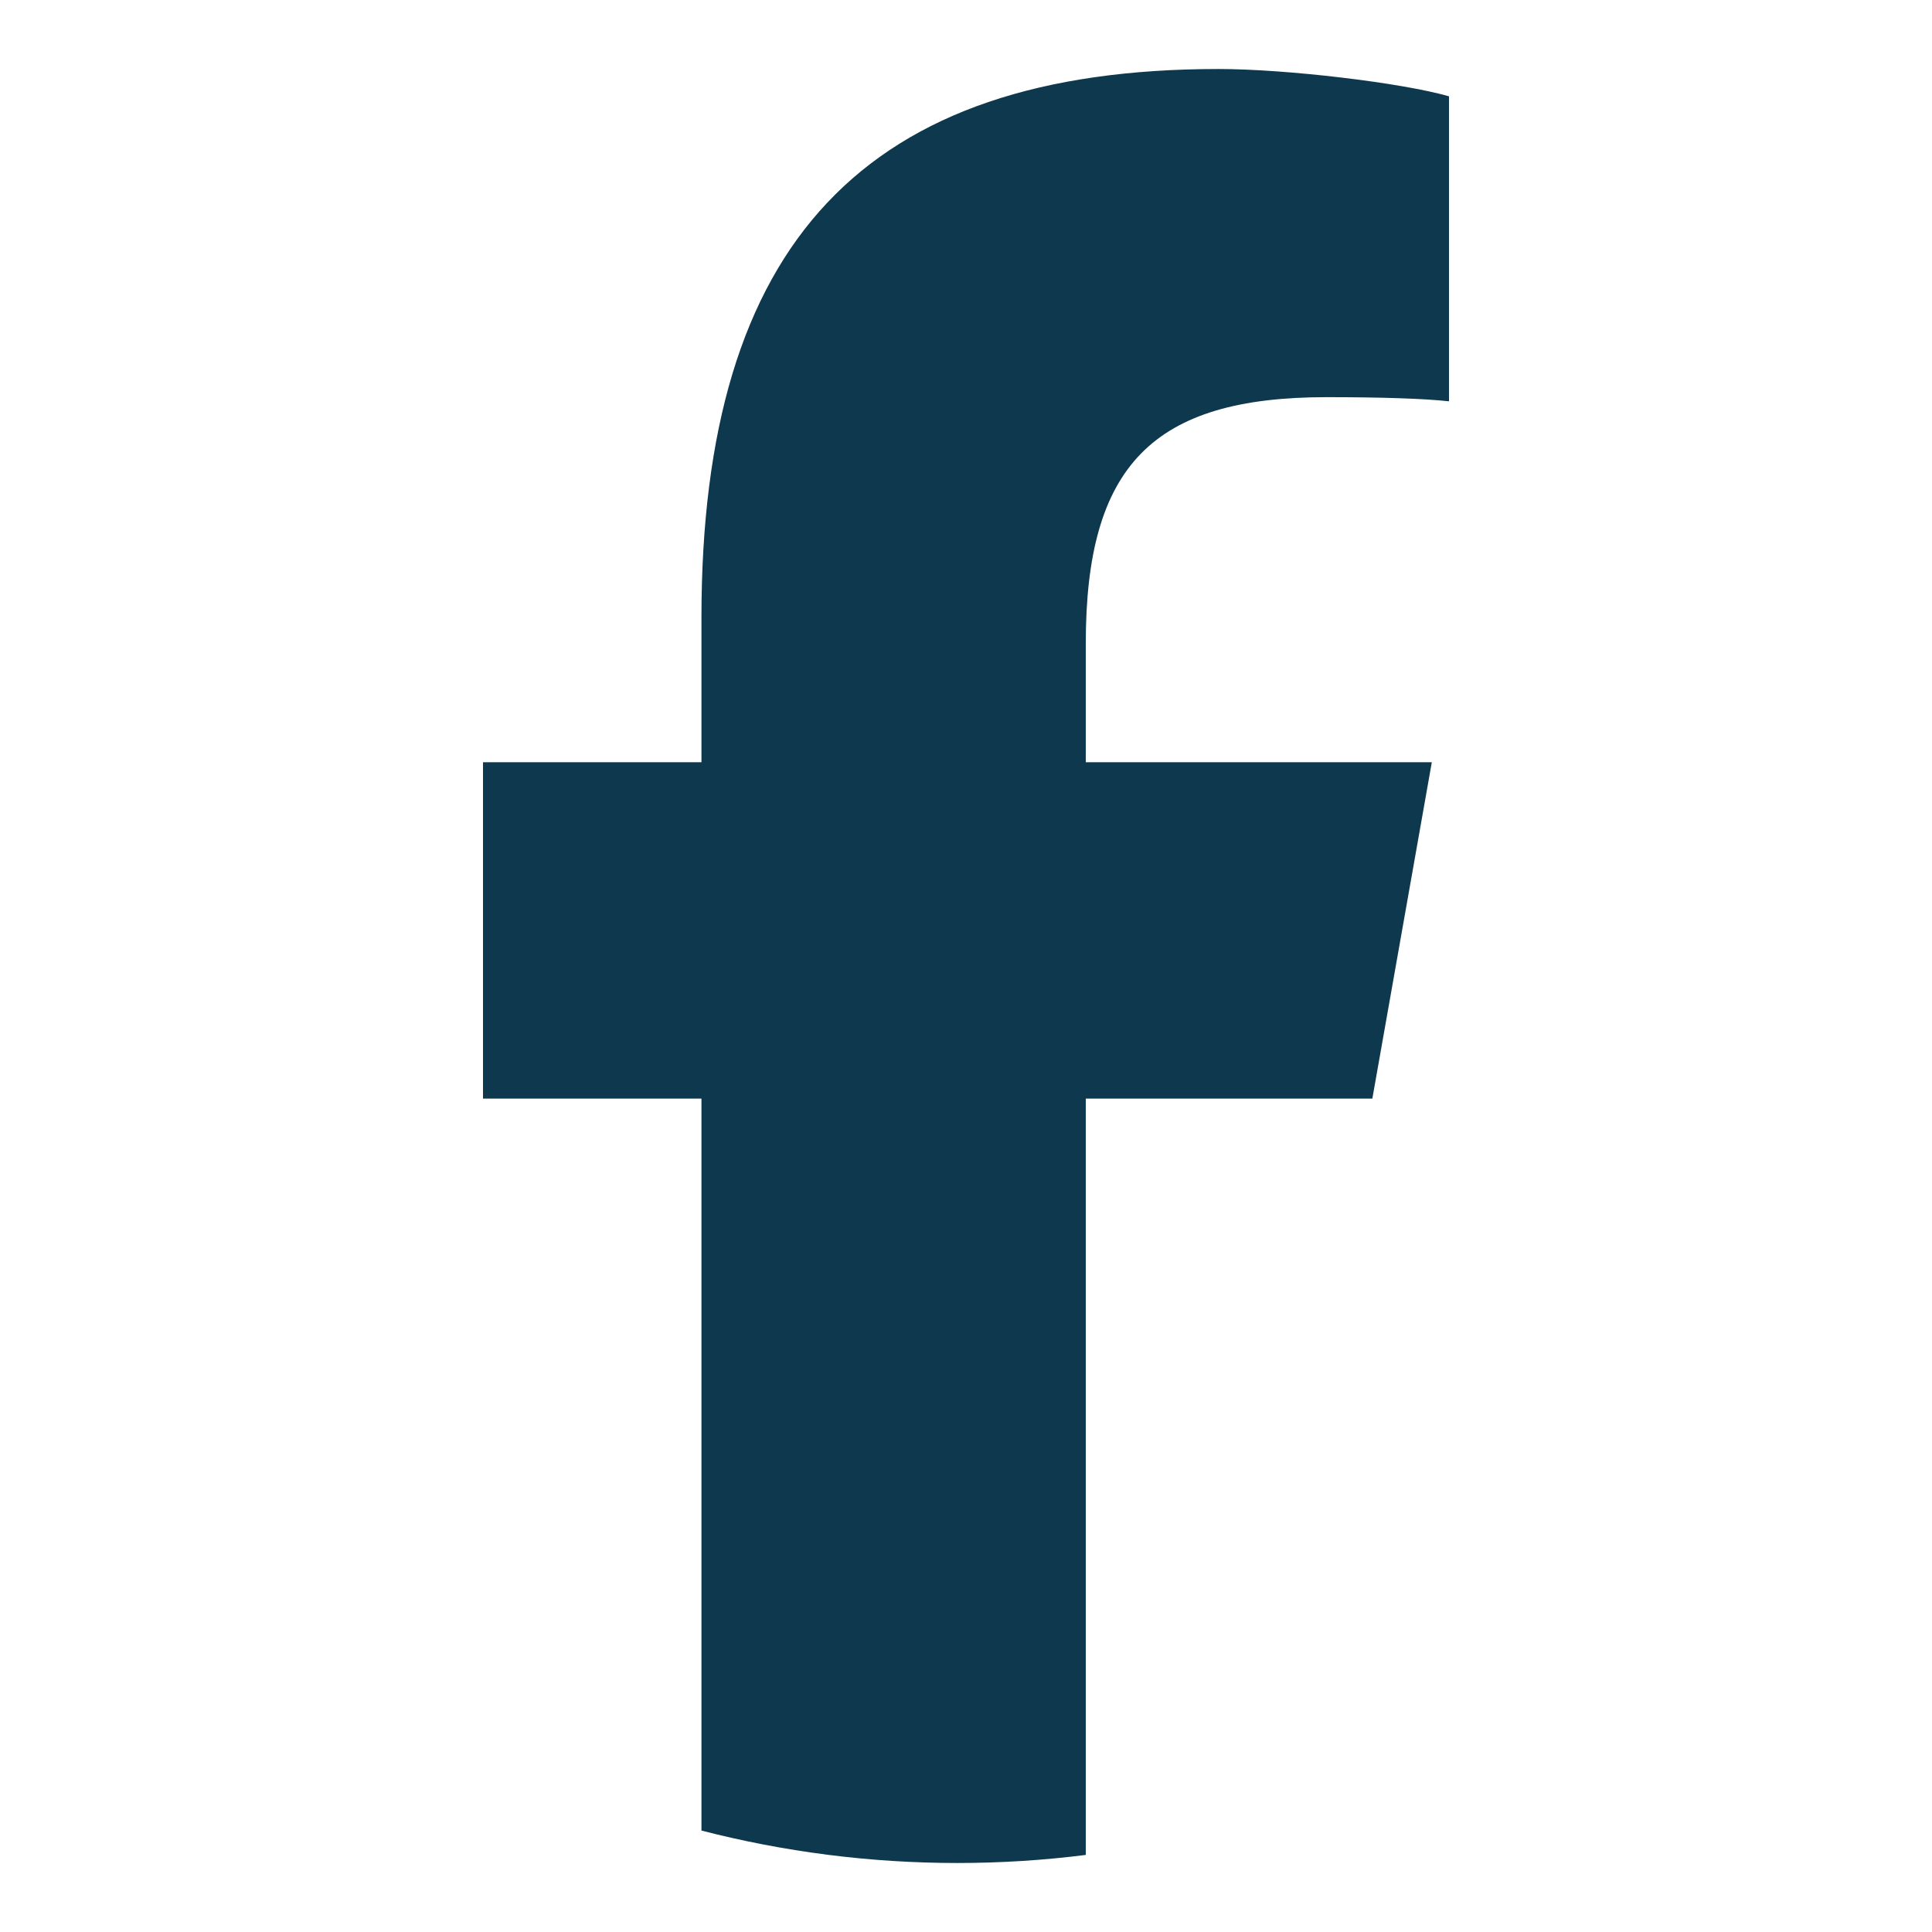 <svg width="28" height="28" viewBox="0 0 28 28" fill="none" xmlns="http://www.w3.org/2000/svg">
<path d="M19.889 15.922L20.751 11.047H15.736V9.323C15.736 6.747 16.708 5.756 19.226 5.756C20.008 5.756 20.638 5.776 21 5.816V1.396C20.313 1.198 18.635 1 17.662 1C12.531 1 10.166 3.517 10.166 8.947V11.047H7V15.922H10.166V26.53C11.354 26.836 12.596 27 13.876 27C14.505 27 15.126 26.96 15.736 26.883V15.922H19.889Z" fill="#0E384E"/>
</svg>
